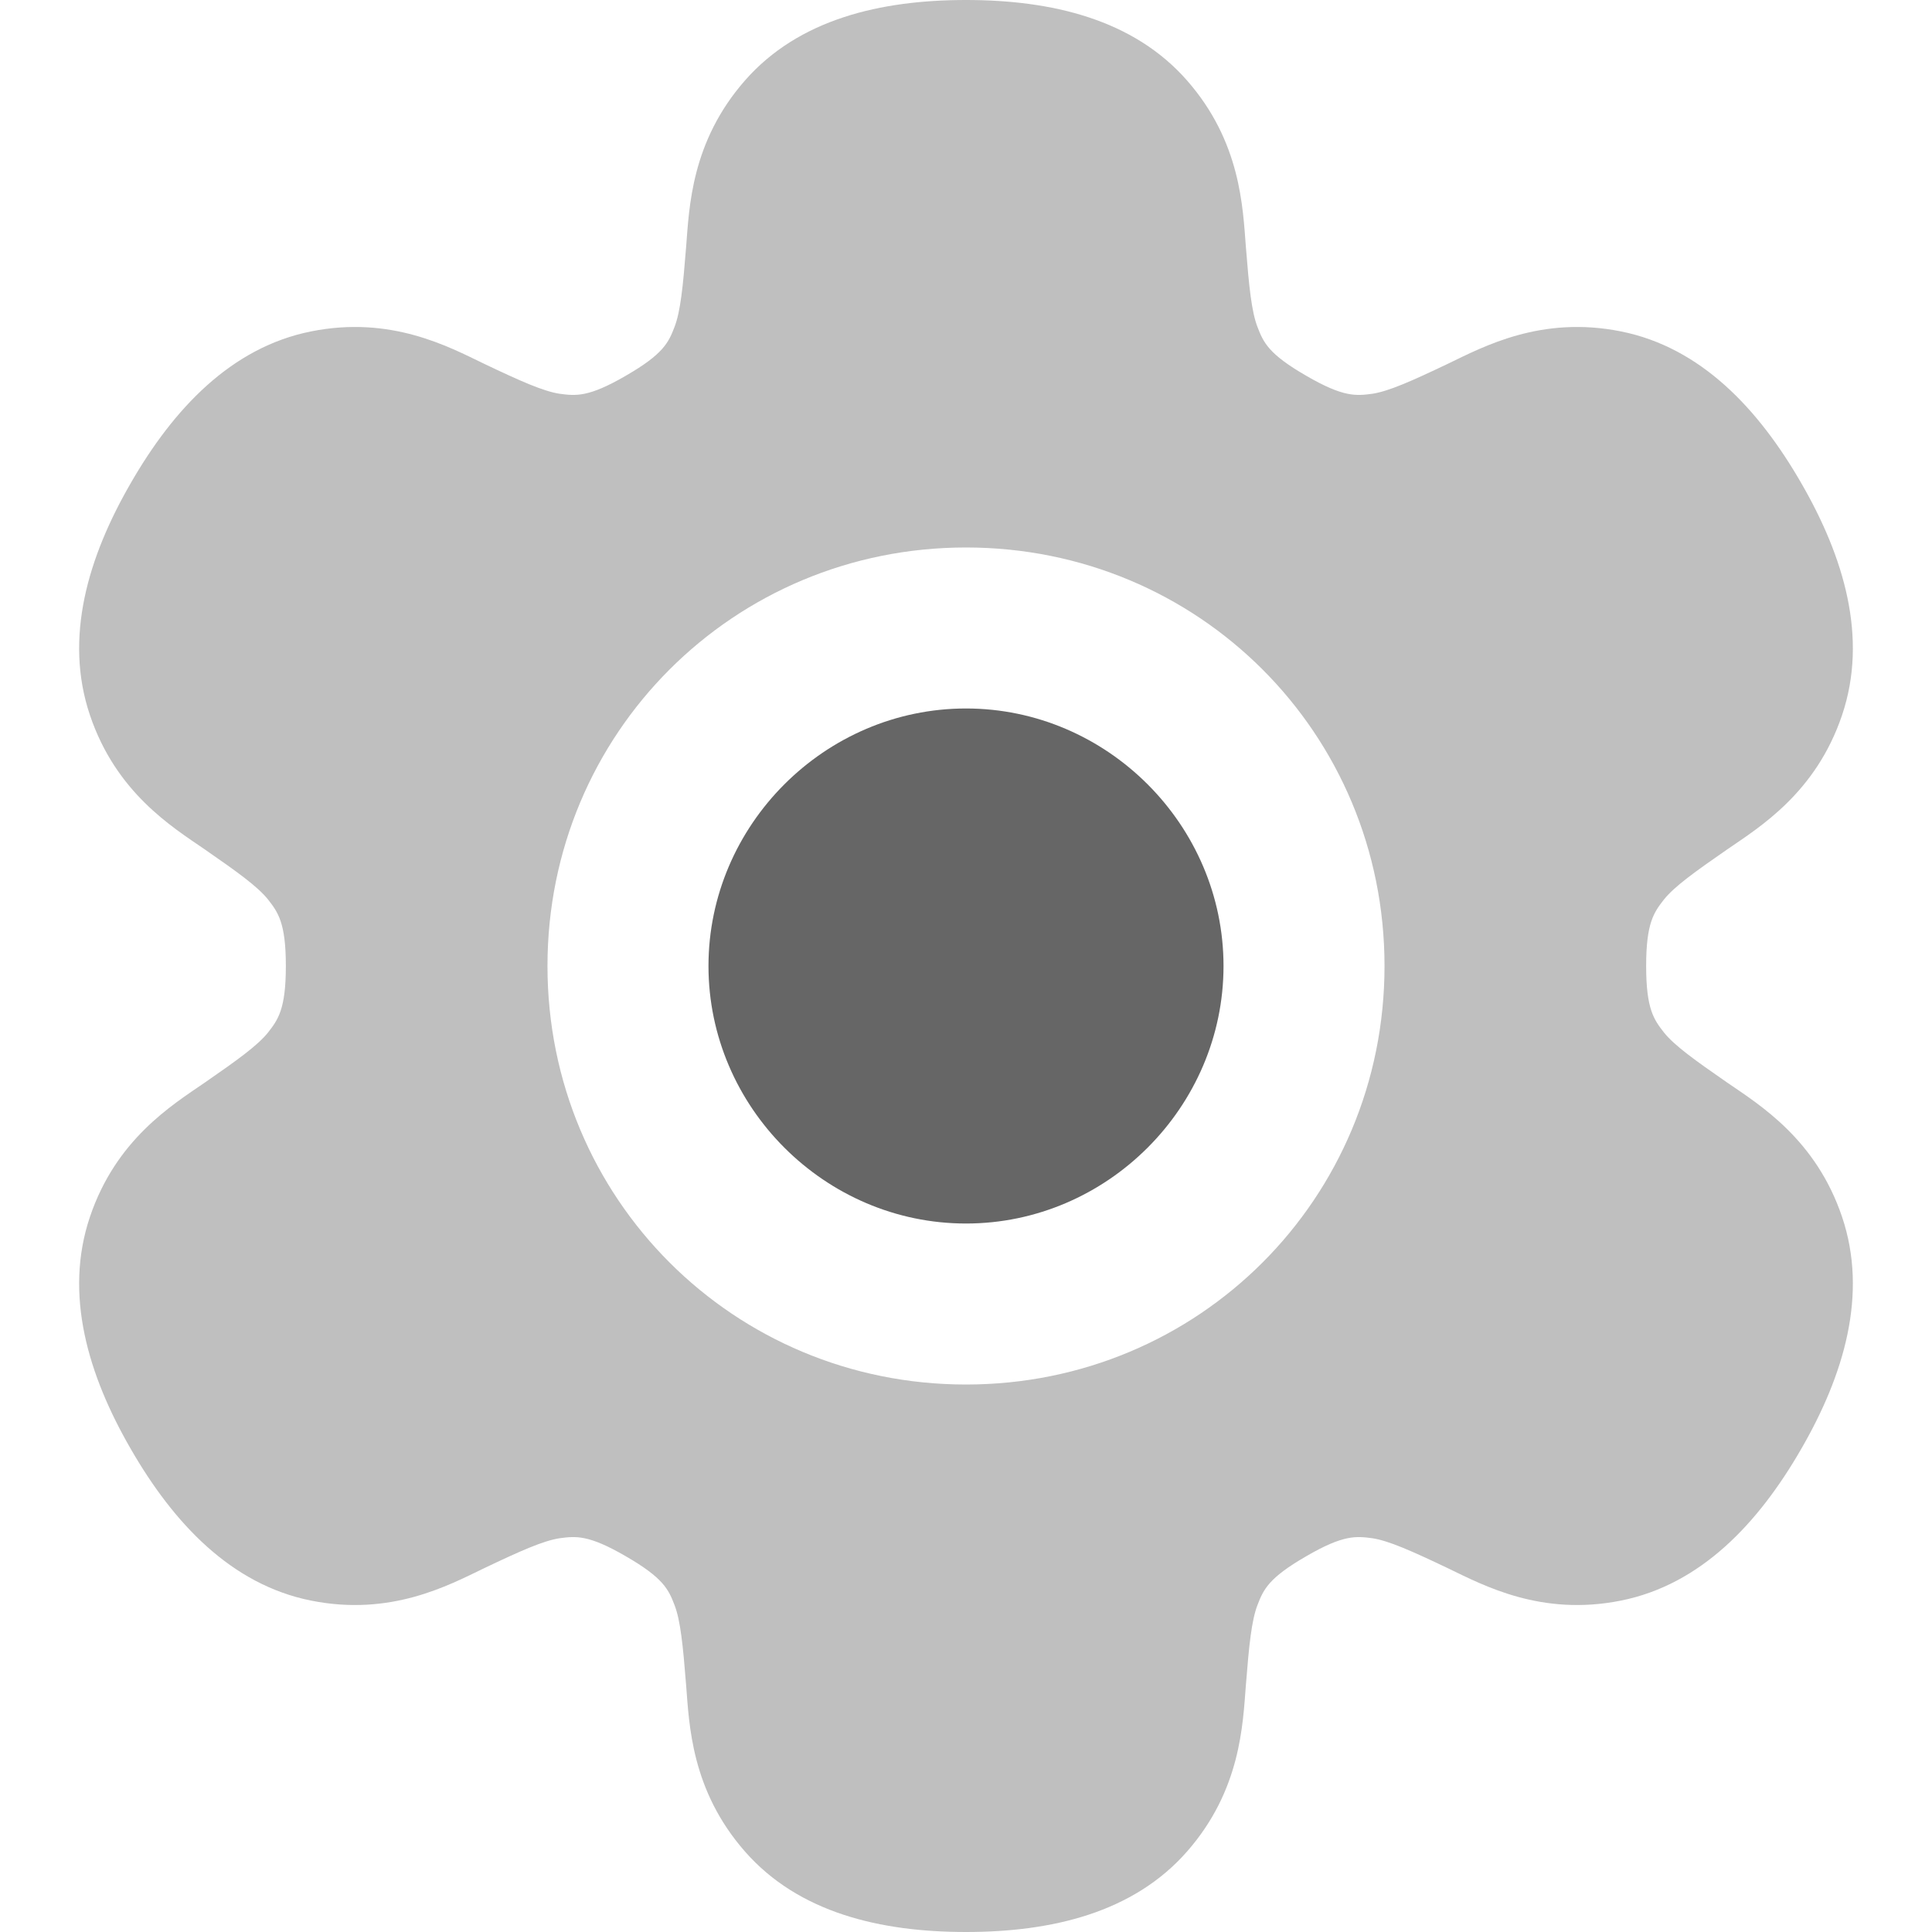 <?xml version="1.0" encoding="UTF-8"?>
<svg xmlns="http://www.w3.org/2000/svg" xmlns:xlink="http://www.w3.org/1999/xlink" width="24px" height="24px" viewBox="0 0 24 24" version="1.1">
<g id="surface1">
<path style=" stroke:none;fill-rule:nonzero;fill:rgb(74.902%,74.902%,74.902%);fill-opacity:1;" d="M 12 0 C 10.938 0 9.922 0.238 9.254 1 C 8.586 1.762 8.562 2.574 8.523 3.07 C 8.484 3.562 8.453 3.871 8.379 4.062 C 8.305 4.254 8.242 4.398 7.773 4.668 C 7.309 4.938 7.152 4.918 6.949 4.891 C 6.746 4.859 6.465 4.734 6.016 4.52 C 5.57 4.305 4.855 3.918 3.863 4.117 C 2.871 4.316 2.156 5.078 1.625 6 C 1.094 6.918 0.793 7.922 1.117 8.883 C 1.441 9.844 2.133 10.27 2.543 10.551 C 2.949 10.832 3.199 11.012 3.328 11.172 C 3.453 11.332 3.551 11.461 3.551 12 C 3.551 12.539 3.453 12.668 3.328 12.828 C 3.199 12.988 2.949 13.168 2.543 13.449 C 2.133 13.73 1.441 14.156 1.117 15.117 C 0.793 16.078 1.094 17.082 1.625 18 C 2.156 18.922 2.871 19.684 3.863 19.883 C 4.855 20.082 5.57 19.695 6.016 19.48 C 6.465 19.266 6.746 19.141 6.949 19.109 C 7.152 19.082 7.309 19.062 7.773 19.332 C 8.242 19.602 8.305 19.746 8.379 19.938 C 8.453 20.129 8.484 20.438 8.523 20.93 C 8.562 21.426 8.586 22.238 9.254 23 C 9.922 23.762 10.938 24 12 24 C 13.062 24 14.078 23.762 14.746 23 C 15.414 22.238 15.438 21.426 15.477 20.93 C 15.516 20.438 15.547 20.129 15.621 19.938 C 15.695 19.746 15.758 19.602 16.227 19.332 C 16.691 19.062 16.848 19.082 17.051 19.109 C 17.254 19.141 17.535 19.266 17.984 19.48 C 18.43 19.695 19.145 20.082 20.137 19.883 C 21.129 19.684 21.844 18.922 22.375 18 C 22.906 17.082 23.207 16.078 22.883 15.117 C 22.559 14.156 21.867 13.73 21.457 13.449 C 21.051 13.168 20.801 12.988 20.672 12.828 C 20.547 12.668 20.449 12.539 20.449 12 C 20.449 11.461 20.547 11.332 20.672 11.172 C 20.801 11.012 21.051 10.832 21.457 10.551 C 21.867 10.27 22.559 9.844 22.883 8.883 C 23.207 7.922 22.906 6.918 22.375 6 C 21.844 5.078 21.129 4.316 20.137 4.117 C 19.145 3.918 18.43 4.305 17.984 4.52 C 17.535 4.734 17.254 4.859 17.051 4.891 C 16.848 4.918 16.691 4.938 16.227 4.668 C 15.758 4.398 15.695 4.254 15.621 4.062 C 15.547 3.871 15.516 3.562 15.477 3.07 C 15.438 2.574 15.414 1.762 14.746 1 C 14.078 0.238 13.062 0 12 0 Z M 12 6.801 C 14.891 6.801 17.199 9.109 17.199 12 C 17.199 14.891 14.891 17.199 12 17.199 C 9.113 17.199 6.801 14.891 6.801 12 C 6.801 9.109 9.113 6.801 12 6.801 Z M 12 6.801 "/>
<path style=" stroke:none;fill-rule:nonzero;fill:rgb(40%,40%,40%);fill-opacity:1;" d="M 12 8.801 C 10.246 8.801 8.801 10.25 8.801 12 C 8.801 13.75 10.246 15.199 12 15.199 C 13.754 15.199 15.199 13.75 15.199 12 C 15.199 10.25 13.754 8.801 12 8.801 Z M 12 8.801 "/>
</g>
</svg>
